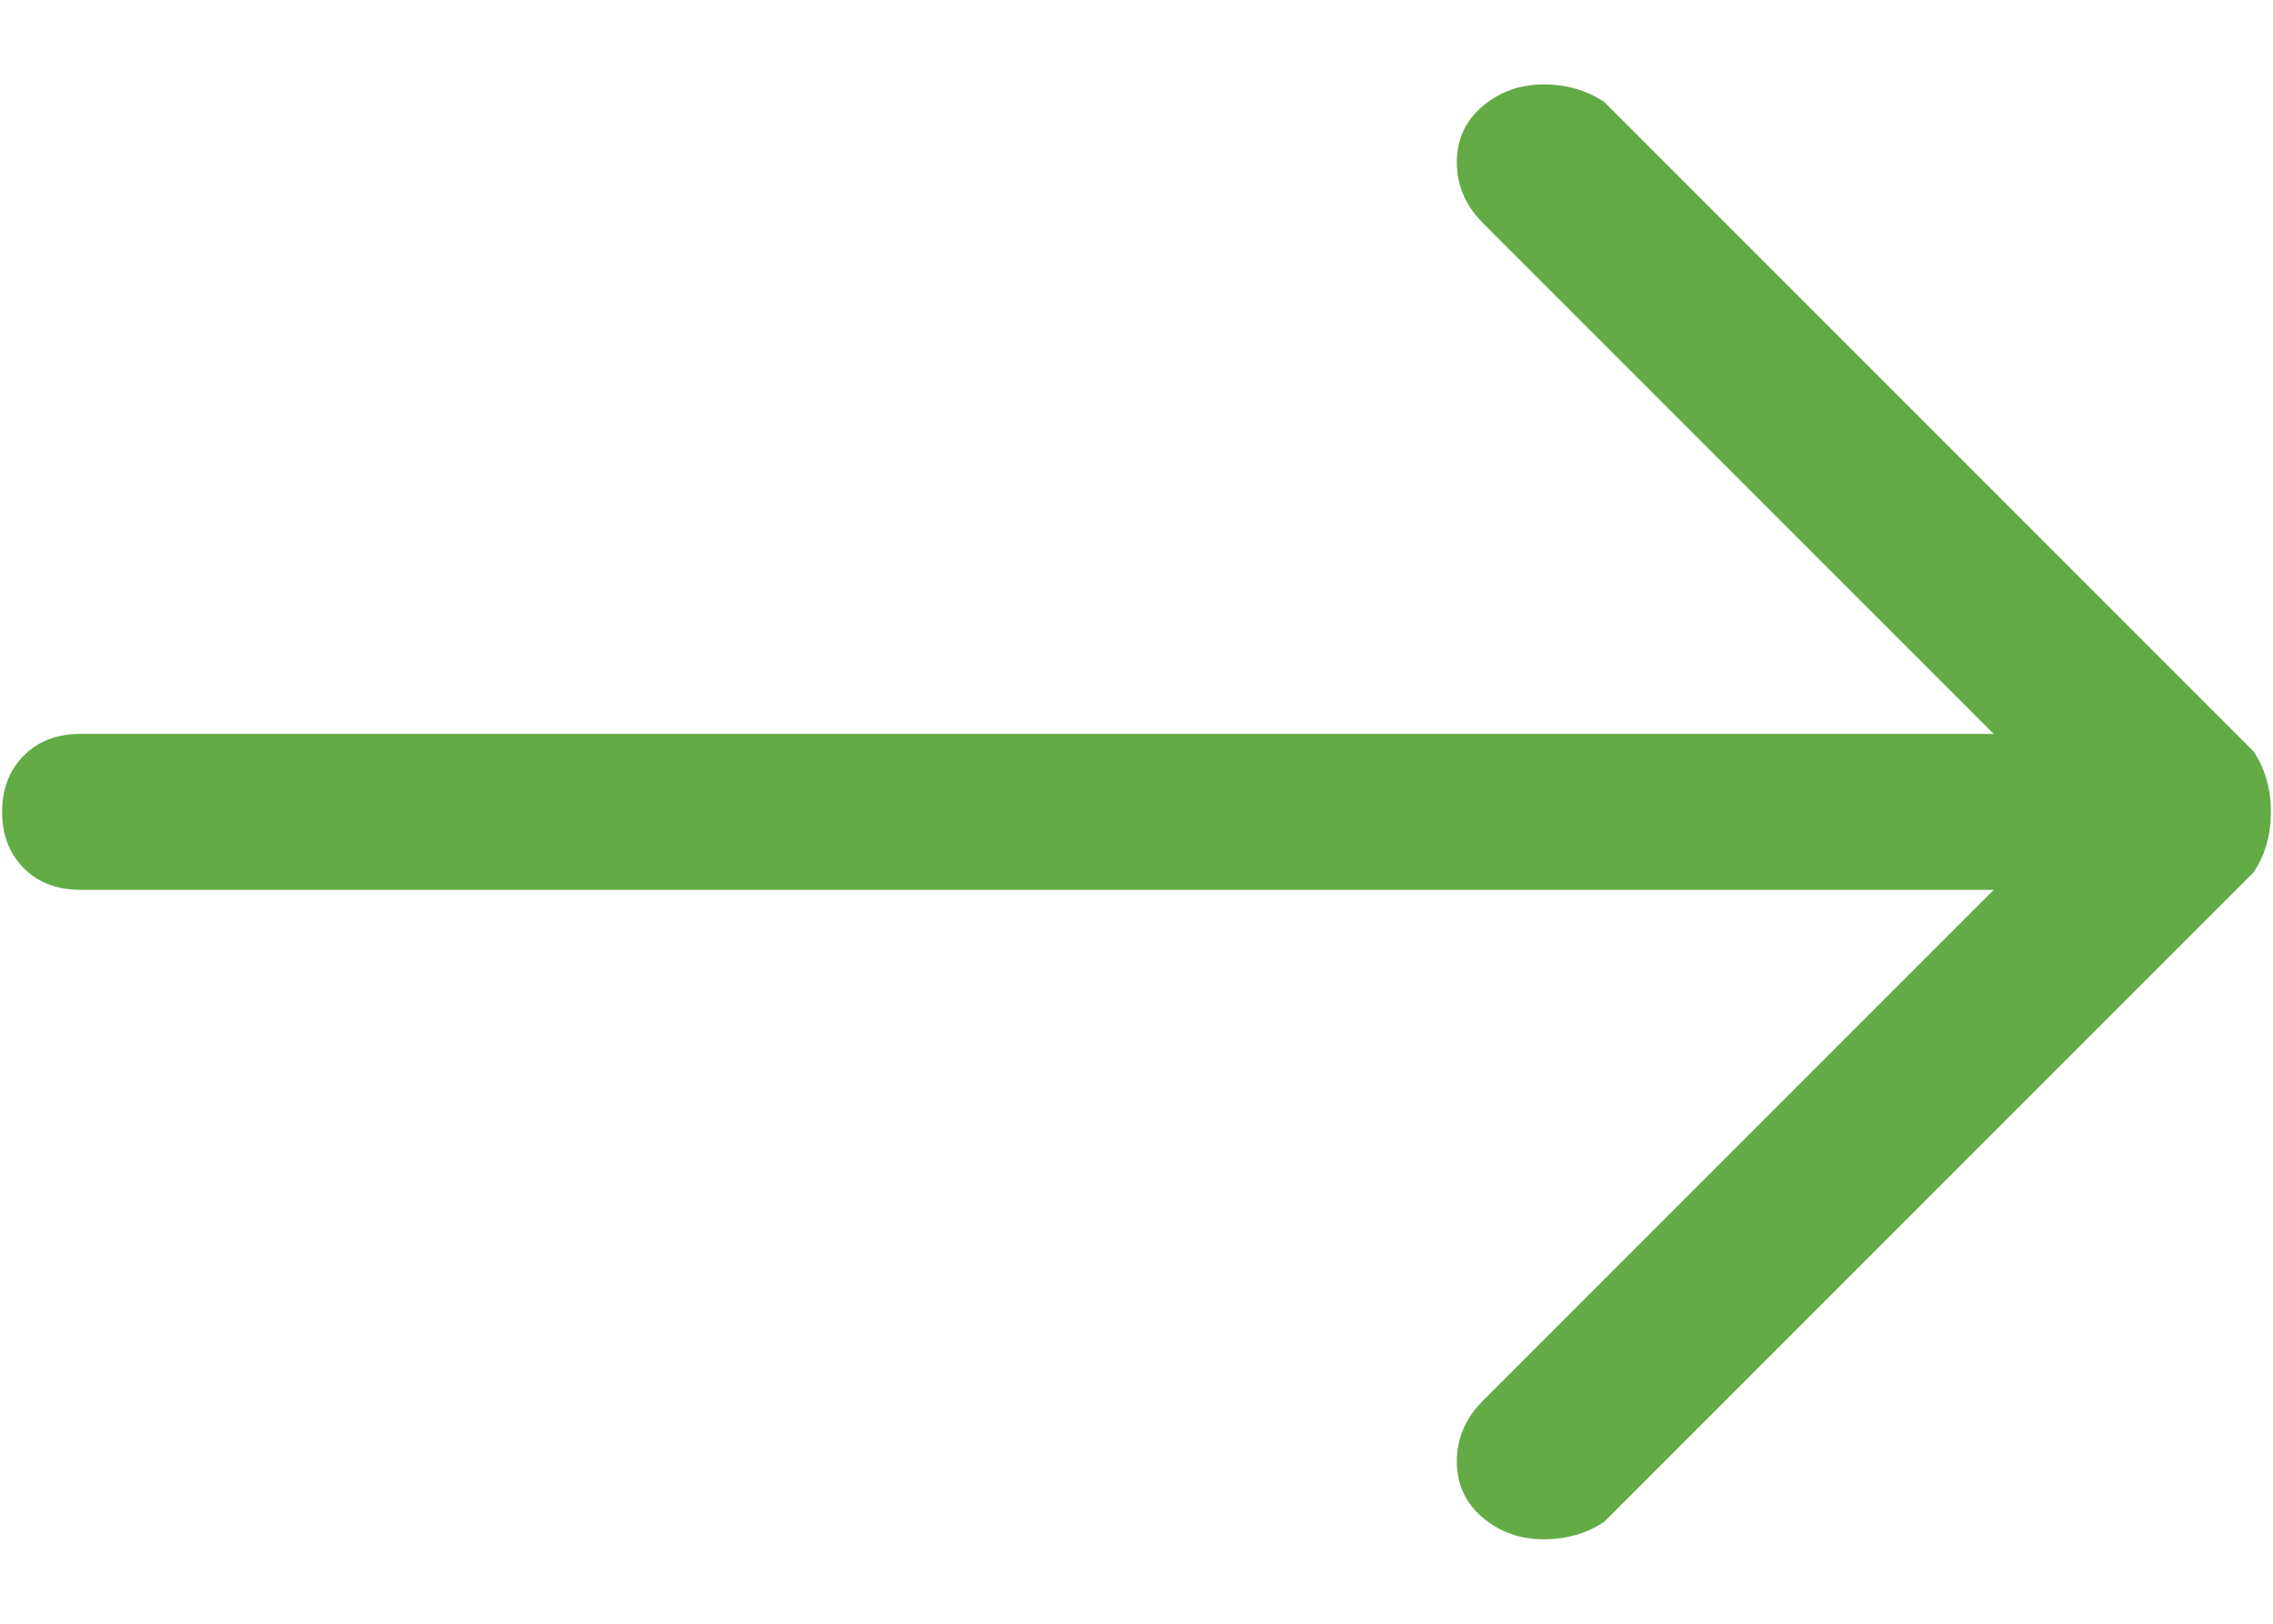 <svg width="14" height="10" viewBox="0 0 14 10" fill="none" xmlns="http://www.w3.org/2000/svg">
<path d="M0.013 5C0.013 4.858 0.058 4.742 0.147 4.653C0.236 4.564 0.351 4.52 0.493 4.52H12.28L9.133 1.373C9.027 1.267 8.973 1.142 8.973 1C8.973 0.858 9.027 0.742 9.133 0.653C9.24 0.564 9.364 0.52 9.507 0.52C9.649 0.52 9.773 0.556 9.88 0.627L13.88 4.627C13.951 4.733 13.987 4.858 13.987 5C13.987 5.142 13.951 5.267 13.88 5.373L9.88 9.373C9.773 9.444 9.649 9.48 9.507 9.48C9.364 9.48 9.24 9.436 9.133 9.347C9.027 9.258 8.973 9.142 8.973 9C8.973 8.858 9.027 8.733 9.133 8.627L12.28 5.48H0.493C0.351 5.48 0.236 5.436 0.147 5.347C0.058 5.258 0.013 5.142 0.013 5Z" fill="#63AB45"/>
</svg>
